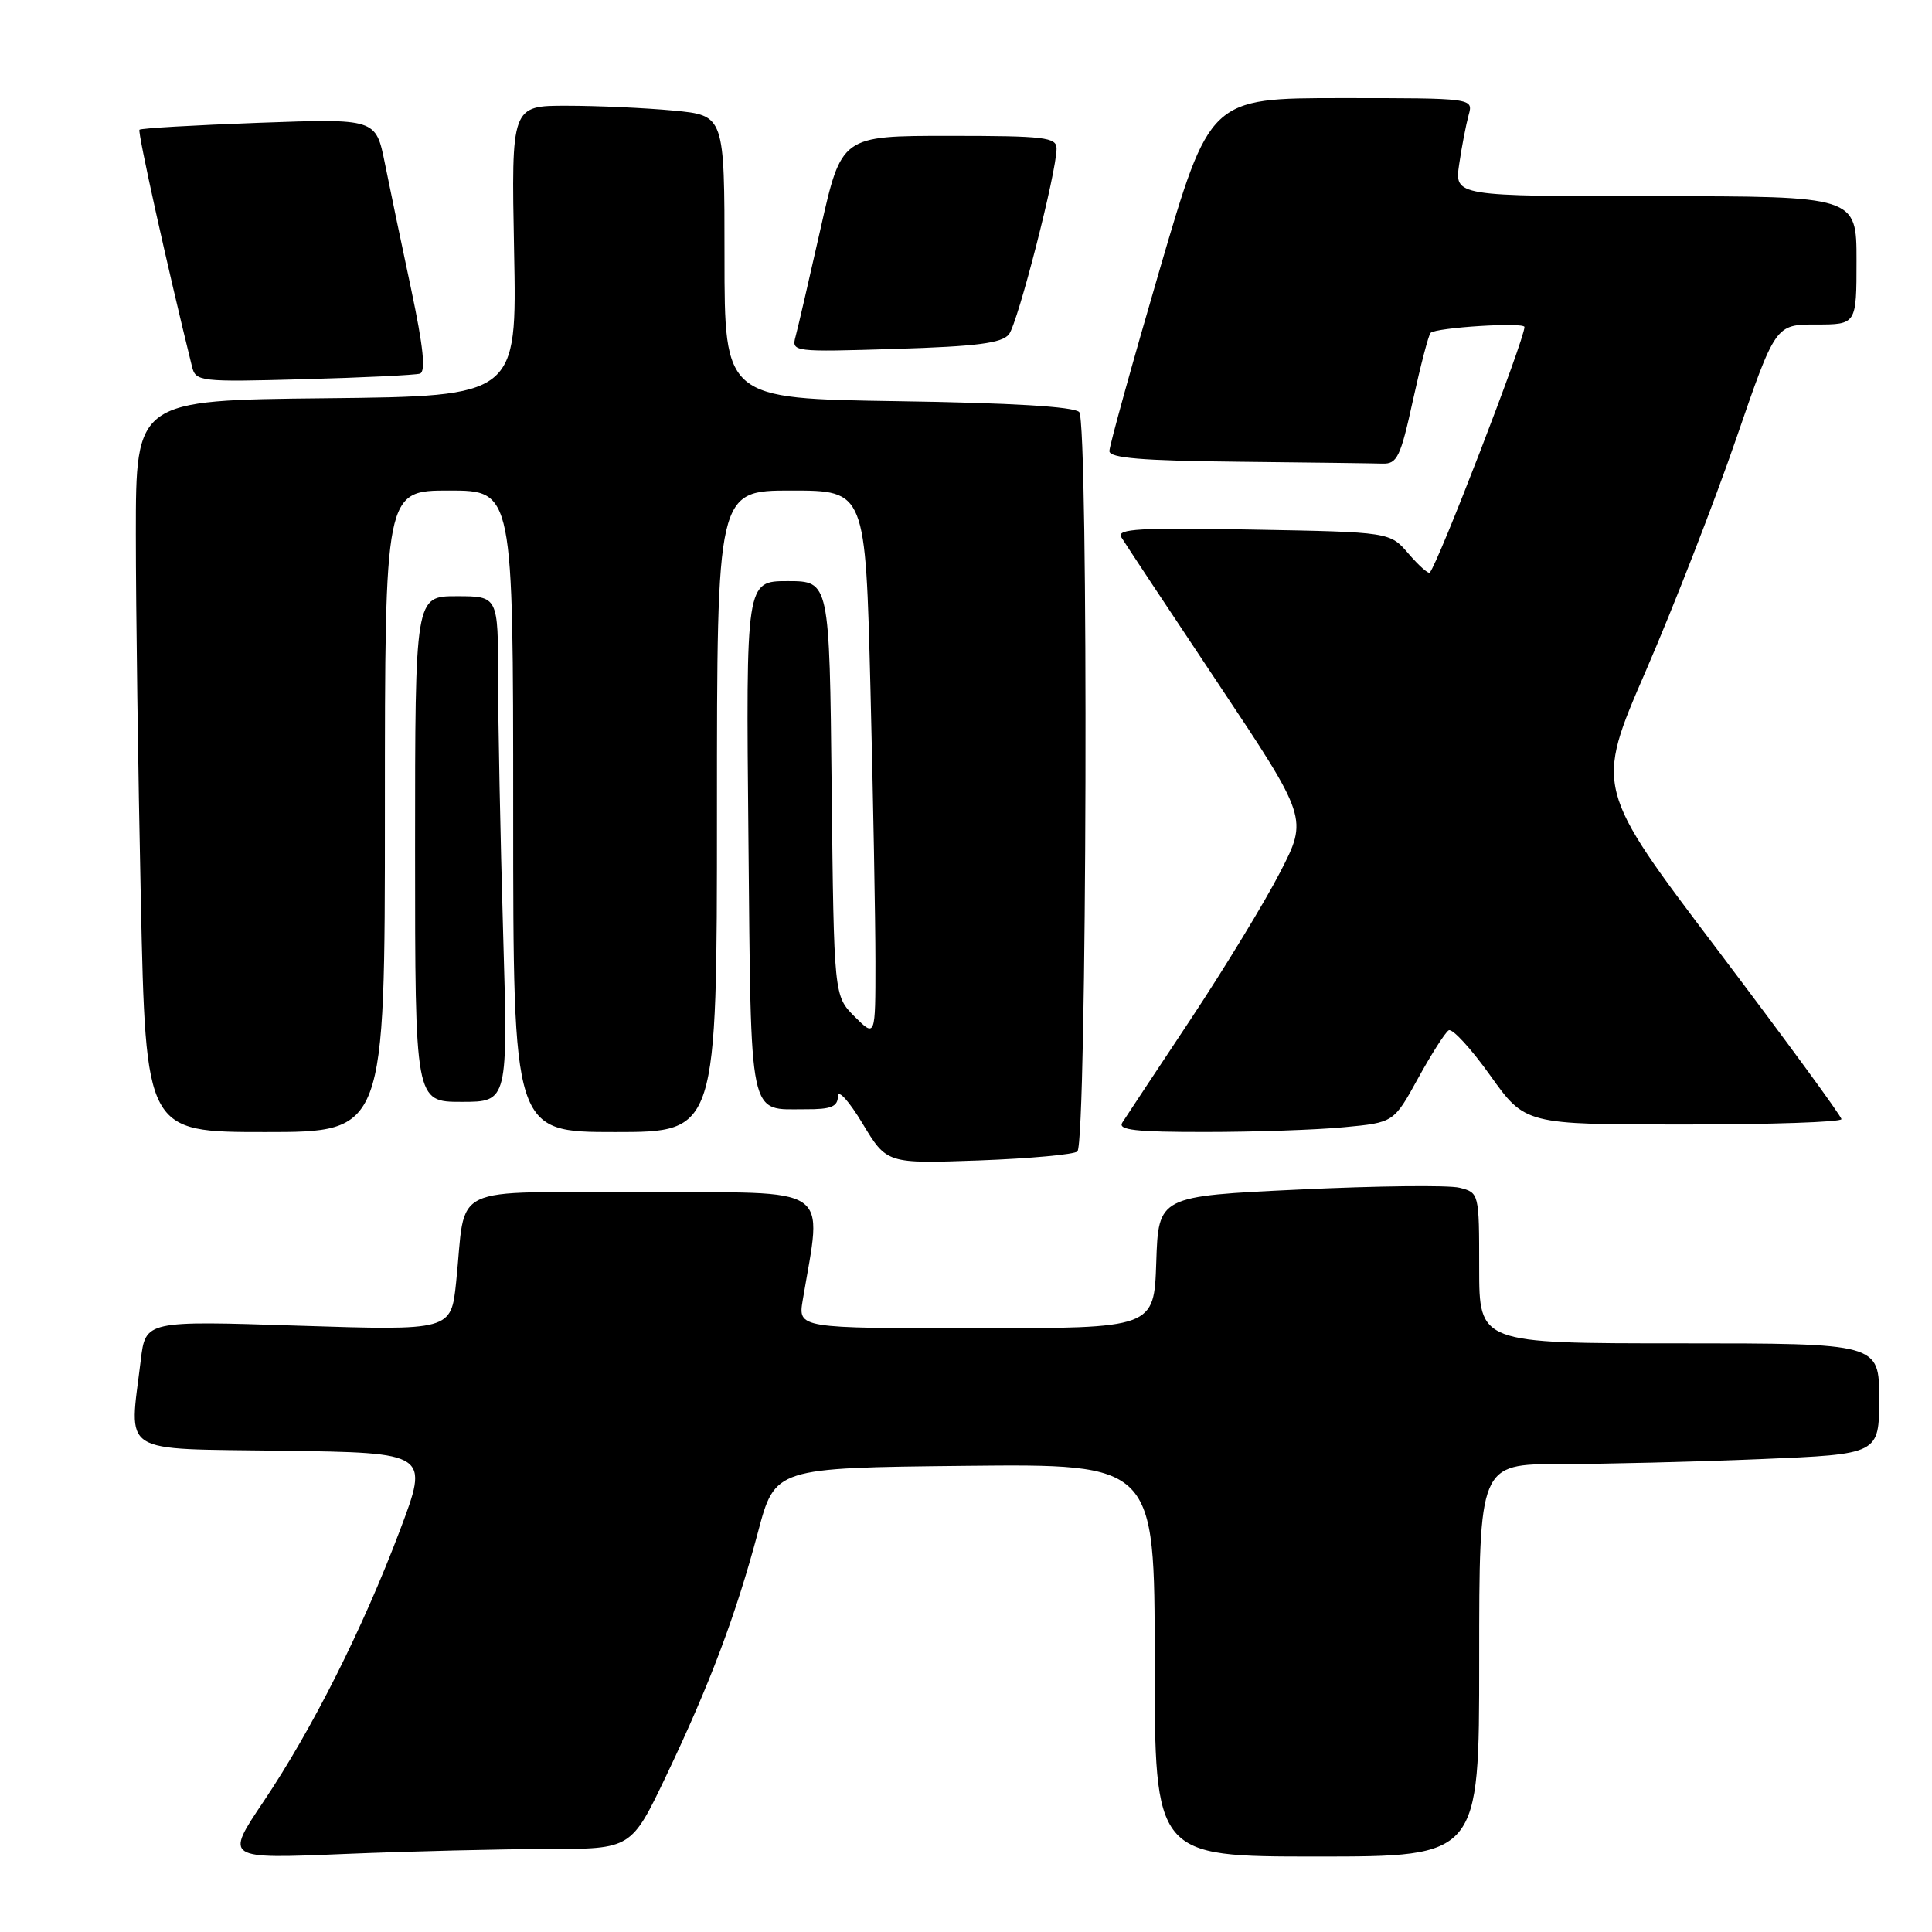 <?xml version="1.0" encoding="UTF-8" standalone="no"?>
<!DOCTYPE svg PUBLIC "-//W3C//DTD SVG 1.1//EN" "http://www.w3.org/Graphics/SVG/1.1/DTD/svg11.dtd" >
<svg xmlns="http://www.w3.org/2000/svg" xmlns:xlink="http://www.w3.org/1999/xlink" version="1.1" viewBox="0 0 256 256">
 <g >
 <path fill="currentColor"
d=" M 72.58 245.00 C 83.65 245.00 83.65 245.00 88.30 235.25 C 94.06 223.17 97.51 214.00 100.44 203.00 C 102.70 194.50 102.70 194.50 127.85 194.23 C 153.00 193.97 153.00 193.97 153.00 219.98 C 153.00 246.00 153.00 246.00 174.50 246.00 C 196.00 246.00 196.00 246.00 196.00 220.00 C 196.00 194.00 196.00 194.00 206.75 194.00 C 212.66 193.99 224.59 193.70 233.25 193.34 C 249.00 192.69 249.00 192.69 249.00 185.34 C 249.00 178.00 249.00 178.00 222.50 178.00 C 196.00 178.00 196.00 178.00 196.00 168.02 C 196.00 158.10 195.98 158.03 193.39 157.38 C 191.96 157.02 182.40 157.13 172.14 157.62 C 153.50 158.50 153.50 158.50 153.21 167.25 C 152.92 176.00 152.92 176.00 129.33 176.00 C 105.74 176.00 105.74 176.00 106.37 172.25 C 108.96 156.82 110.71 158.00 85.22 158.00 C 58.95 158.00 61.82 156.62 60.44 169.90 C 59.77 176.31 59.77 176.31 39.52 175.66 C 19.28 175.00 19.28 175.00 18.65 180.25 C 17.12 192.95 15.51 191.92 37.43 192.23 C 56.87 192.50 56.87 192.50 52.98 202.81 C 48.06 215.83 41.41 229.06 34.89 238.76 C 29.81 246.32 29.81 246.32 45.66 245.66 C 54.37 245.30 66.48 245.01 72.58 245.00 Z  M 142.76 152.57 C 144.03 151.31 144.26 55.86 143.00 54.60 C 142.29 53.88 133.92 53.38 118.95 53.16 C 96.00 52.81 96.00 52.81 96.00 34.05 C 96.00 15.29 96.00 15.29 89.25 14.65 C 85.54 14.30 79.18 14.01 75.12 14.01 C 67.75 14.00 67.75 14.00 68.12 33.25 C 68.50 52.50 68.50 52.50 43.25 52.77 C 18.00 53.03 18.00 53.03 18.00 70.77 C 18.00 80.52 18.30 102.34 18.66 119.25 C 19.32 150.00 19.32 150.00 35.16 150.00 C 51.00 150.00 51.00 150.00 51.00 107.50 C 51.00 65.00 51.00 65.00 59.50 65.00 C 68.00 65.00 68.00 65.00 68.00 107.50 C 68.00 150.00 68.00 150.00 81.50 150.00 C 95.00 150.00 95.00 150.00 95.00 107.50 C 95.00 65.00 95.00 65.00 104.84 65.00 C 114.68 65.00 114.68 65.00 115.34 91.25 C 115.70 105.69 116.00 121.99 116.00 127.48 C 116.00 137.45 116.00 137.45 113.25 134.71 C 110.50 131.96 110.50 131.96 110.20 104.48 C 109.91 77.00 109.91 77.00 104.37 77.00 C 98.84 77.00 98.84 77.00 99.17 111.04 C 99.54 149.01 99.11 146.96 106.75 146.98 C 110.12 147.00 111.01 146.64 111.03 145.25 C 111.05 144.29 112.51 145.91 114.28 148.85 C 117.50 154.20 117.50 154.20 129.76 153.76 C 136.51 153.51 142.36 152.97 142.76 152.57 Z  M 178.09 149.36 C 184.68 148.74 184.68 148.74 187.89 142.90 C 189.66 139.68 191.49 136.81 191.96 136.52 C 192.43 136.23 194.91 138.92 197.46 142.50 C 202.10 149.00 202.10 149.00 223.05 149.00 C 234.57 149.00 244.00 148.68 244.00 148.29 C 244.00 147.89 236.65 137.86 227.68 125.99 C 211.35 104.42 211.35 104.42 218.09 88.88 C 221.79 80.33 227.17 66.51 230.04 58.17 C 235.26 43.00 235.26 43.00 240.63 43.00 C 246.00 43.00 246.00 43.00 246.00 34.50 C 246.00 26.00 246.00 26.00 219.36 26.00 C 192.73 26.00 192.73 26.00 193.35 21.75 C 193.69 19.41 194.26 16.49 194.60 15.25 C 195.23 13.00 195.23 13.00 177.77 13.00 C 160.31 13.00 160.31 13.00 153.65 35.77 C 149.99 48.29 147.00 59.09 147.00 59.77 C 147.00 60.69 151.32 61.05 164.00 61.18 C 173.35 61.28 181.98 61.39 183.19 61.43 C 185.13 61.49 185.58 60.56 187.22 53.05 C 188.24 48.40 189.29 44.37 189.56 44.11 C 190.27 43.40 202.00 42.66 202.00 43.33 C 202.00 45.00 190.54 74.71 189.45 75.87 C 189.26 76.07 187.99 74.94 186.64 73.37 C 184.18 70.50 184.18 70.50 165.98 70.17 C 151.02 69.89 147.92 70.07 148.57 71.17 C 149.01 71.90 154.75 80.58 161.34 90.46 C 173.31 108.42 173.31 108.42 169.62 115.58 C 167.60 119.52 162.24 128.31 157.73 135.12 C 153.21 141.93 149.15 148.06 148.71 148.75 C 148.08 149.73 150.50 150.00 159.70 149.99 C 166.19 149.99 174.47 149.71 178.09 149.36 Z  M 66.66 123.34 C 66.30 110.87 66.00 95.80 66.00 89.84 C 66.00 79.00 66.00 79.00 60.50 79.00 C 55.00 79.00 55.00 79.00 55.00 112.50 C 55.00 146.00 55.00 146.00 61.16 146.00 C 67.32 146.00 67.32 146.00 66.66 123.34 Z  M 55.64 49.51 C 56.44 49.25 56.10 45.98 54.48 38.32 C 53.21 32.37 51.64 24.85 50.99 21.60 C 49.80 15.71 49.80 15.71 34.31 16.27 C 25.80 16.58 18.67 16.99 18.48 17.19 C 18.21 17.46 22.12 35.13 25.44 48.57 C 25.93 50.56 26.46 50.63 40.22 50.25 C 48.08 50.04 55.01 49.70 55.64 49.51 Z  M 133.69 44.30 C 134.88 42.78 140.00 22.82 140.00 19.68 C 140.00 18.19 138.43 18.00 125.75 18.00 C 111.50 18.00 111.50 18.00 108.74 30.25 C 107.22 36.99 105.73 43.44 105.42 44.58 C 104.86 46.63 105.07 46.65 118.68 46.23 C 129.43 45.90 132.76 45.47 133.69 44.30 Z "/>
</g>
</svg>